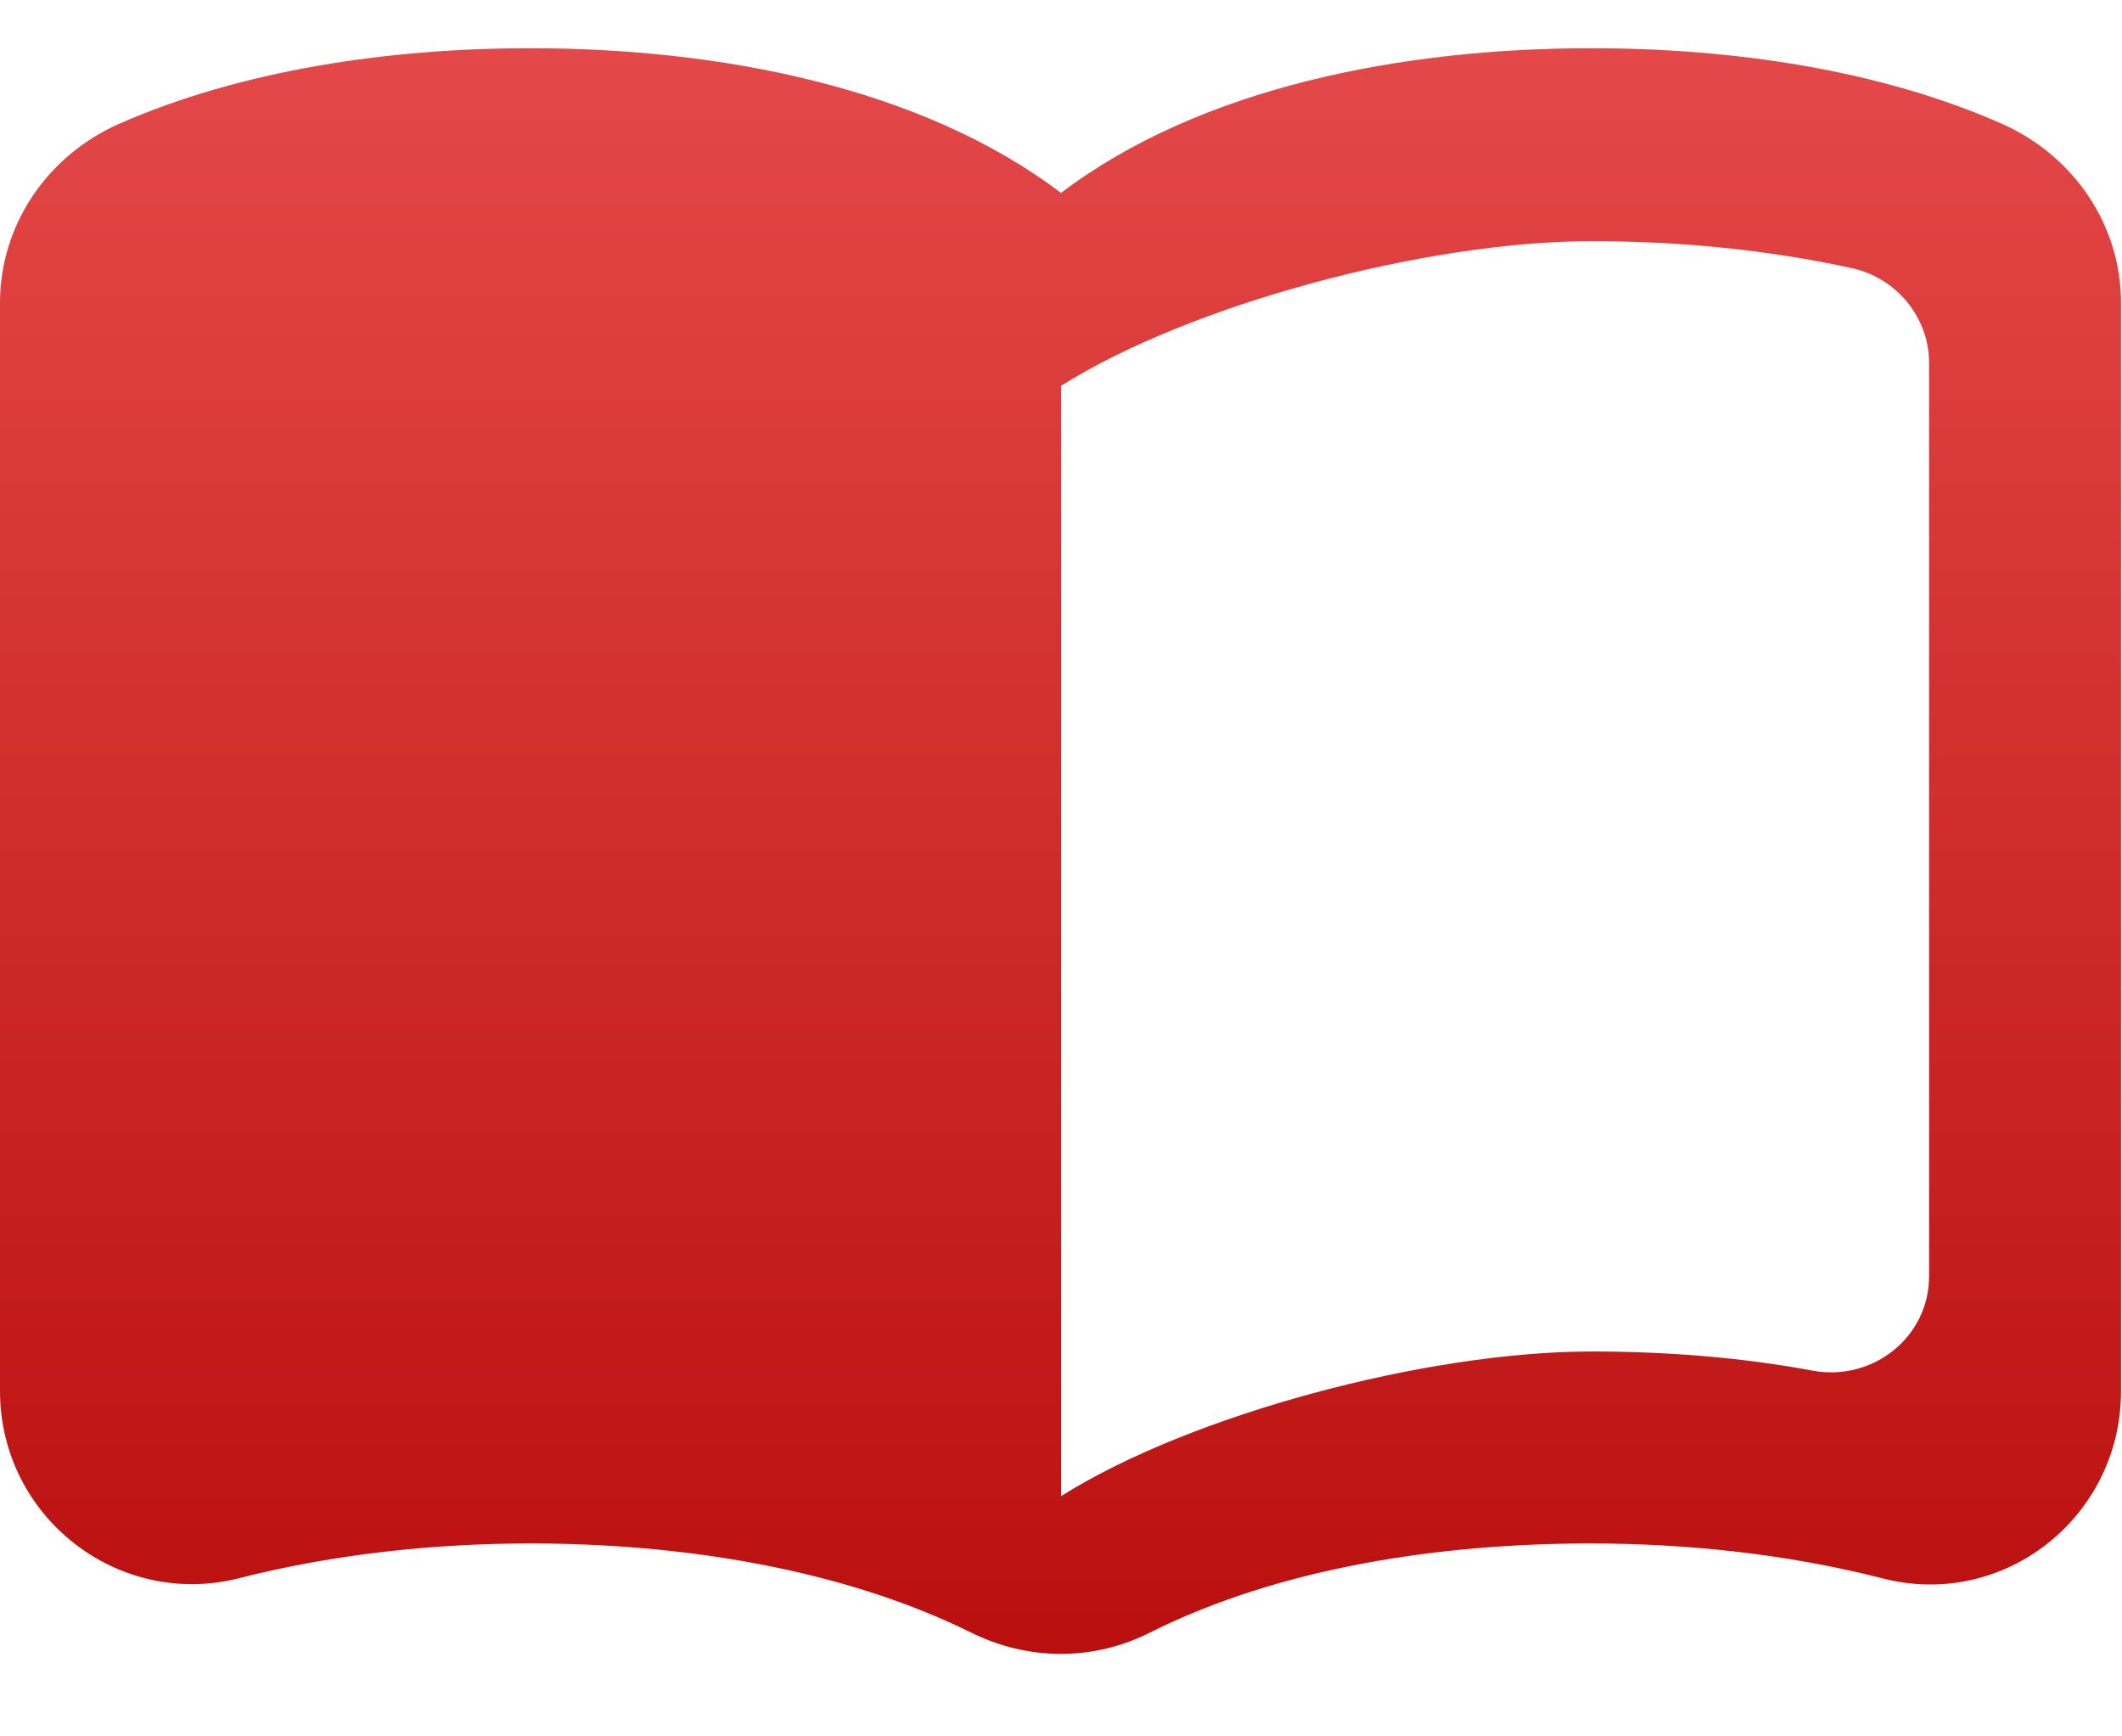 <svg width="22" height="18" viewBox="0 0 22 18" fill="none" xmlns="http://www.w3.org/2000/svg">
<path d="M16.5 0.5C14.55 0.5 12.45 0.9 11 2C9.55 0.9 7.45 0.5 5.5 0.5C4.05 0.5 2.51 0.72 1.22 1.29C0.49 1.62 0 2.33 0 3.14V14.42C0 15.72 1.22 16.68 2.48 16.36C3.46 16.11 4.5 16 5.5 16C7.06 16 8.72 16.26 10.06 16.92C10.66 17.22 11.34 17.22 11.93 16.92C13.27 16.25 14.93 16 16.49 16C17.49 16 18.53 16.11 19.51 16.36C20.77 16.69 21.99 15.73 21.99 14.42V3.14C21.99 2.33 21.5 1.62 20.77 1.29C19.49 0.72 17.95 0.5 16.5 0.5ZM20 13.23C20 13.86 19.42 14.32 18.8 14.21C18.05 14.07 17.27 14.01 16.5 14.01C14.8 14.01 12.35 14.66 11 15.51V4C12.35 3.15 14.8 2.5 16.5 2.5C17.42 2.5 18.33 2.59 19.2 2.78C19.66 2.88 20 3.29 20 3.76V13.23Z" fill="url(#paint0_linear_2_6)"/>
<defs>
<linearGradient id="paint0_linear_2_6" x1="10.995" y1="0.5" x2="10.995" y2="17.145" gradientUnits="userSpaceOnUse">
<stop stop-color="#E44848"/>
<stop offset="1" stop-color="#BA0F0F"/>
</linearGradient>
</defs>
</svg>

